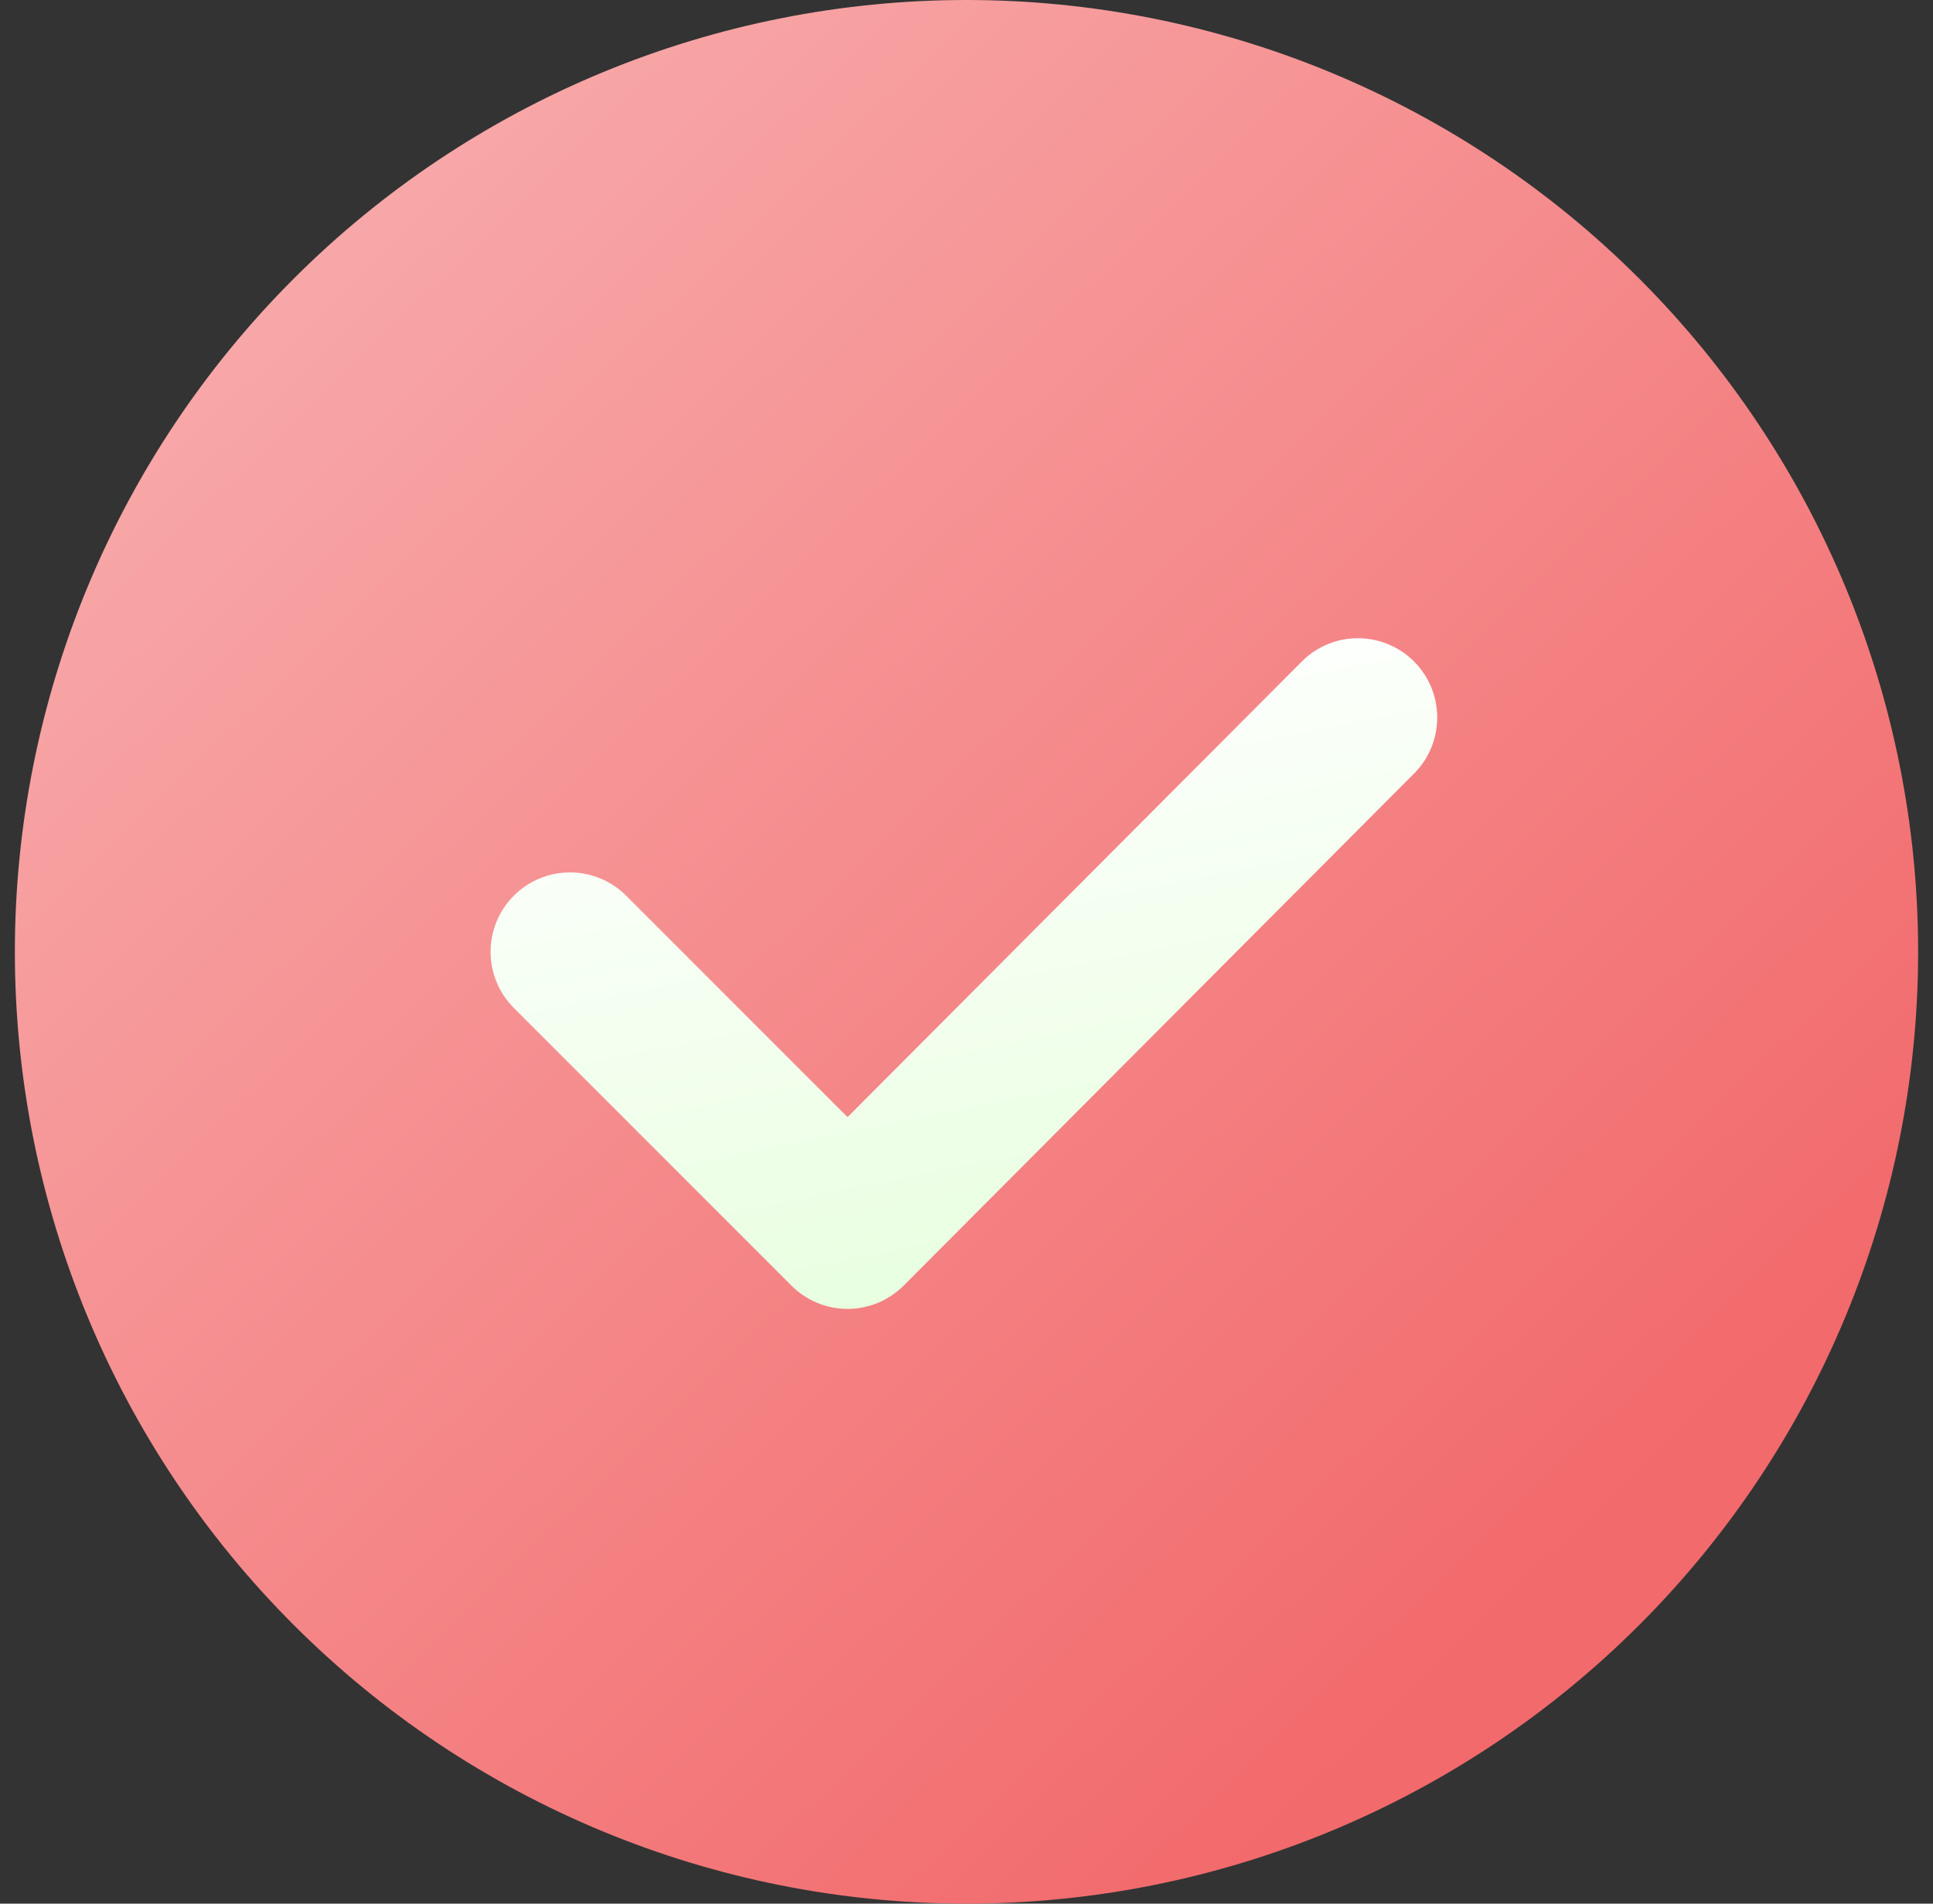 <svg width="65" height="64" viewBox="0 0 65 64" fill="none" xmlns="http://www.w3.org/2000/svg">
<rect x="0" y="0" width="65" height="64" fill="#333333" stroke="none"/>
<path d="M0.5 32C0.5 27.798 1.328 23.637 2.936 19.754C4.544 15.872 6.901 12.344 9.873 9.373C12.844 6.401 16.372 4.044 20.254 2.436C24.137 0.828 28.298 0 32.5 0C36.702 0 40.864 0.828 44.746 2.436C48.628 4.044 52.156 6.401 55.127 9.373C58.099 12.344 60.456 15.872 62.064 19.754C63.672 23.637 64.5 27.798 64.5 32C64.5 40.487 61.129 48.626 55.127 54.627C49.126 60.629 40.987 64 32.5 64C24.013 64 15.874 60.629 9.873 54.627C3.871 48.626 0.5 40.487 0.5 32Z" fill="url(#paint0_linear_289_3680)"/>
<path d="M43.807 22.208L28.5 37.557L21.055 30.112C20.807 29.864 20.512 29.667 20.188 29.533C19.864 29.399 19.517 29.33 19.167 29.33C18.816 29.33 18.469 29.399 18.145 29.533C17.821 29.667 17.527 29.864 17.279 30.112C17.031 30.36 16.834 30.654 16.7 30.978C16.566 31.302 16.497 31.649 16.497 32C16.497 32.35 16.566 32.698 16.7 33.022C16.834 33.346 17.031 33.64 17.279 33.888L26.612 43.221C26.86 43.469 27.154 43.666 27.478 43.801C27.802 43.935 28.149 44.005 28.5 44.005C28.851 44.005 29.198 43.935 29.522 43.801C29.846 43.666 30.14 43.469 30.388 43.221L47.583 25.973C48.068 25.47 48.336 24.796 48.328 24.096C48.322 23.397 48.04 22.729 47.545 22.235C47.05 21.741 46.381 21.462 45.681 21.457C44.982 21.451 44.309 21.721 43.807 22.208Z" fill="url(#paint1_linear_289_3680)"/>
<defs>
<linearGradient id="paint0_linear_289_3680" x1="2.788" y1="12" x2="46.953" y2="57.888" gradientUnits="userSpaceOnUse">
<stop stop-color="#F8AAAB"/>
<stop offset="1" stop-color="#F26A6C"/>
</linearGradient>
<linearGradient id="paint1_linear_289_3680" x1="22.473" y1="23.728" x2="27.572" y2="49.12" gradientUnits="userSpaceOnUse">
<stop stop-color="white"/>
<stop offset="1" stop-color="#E3FFD9"/>
</linearGradient>
</defs>
</svg>
